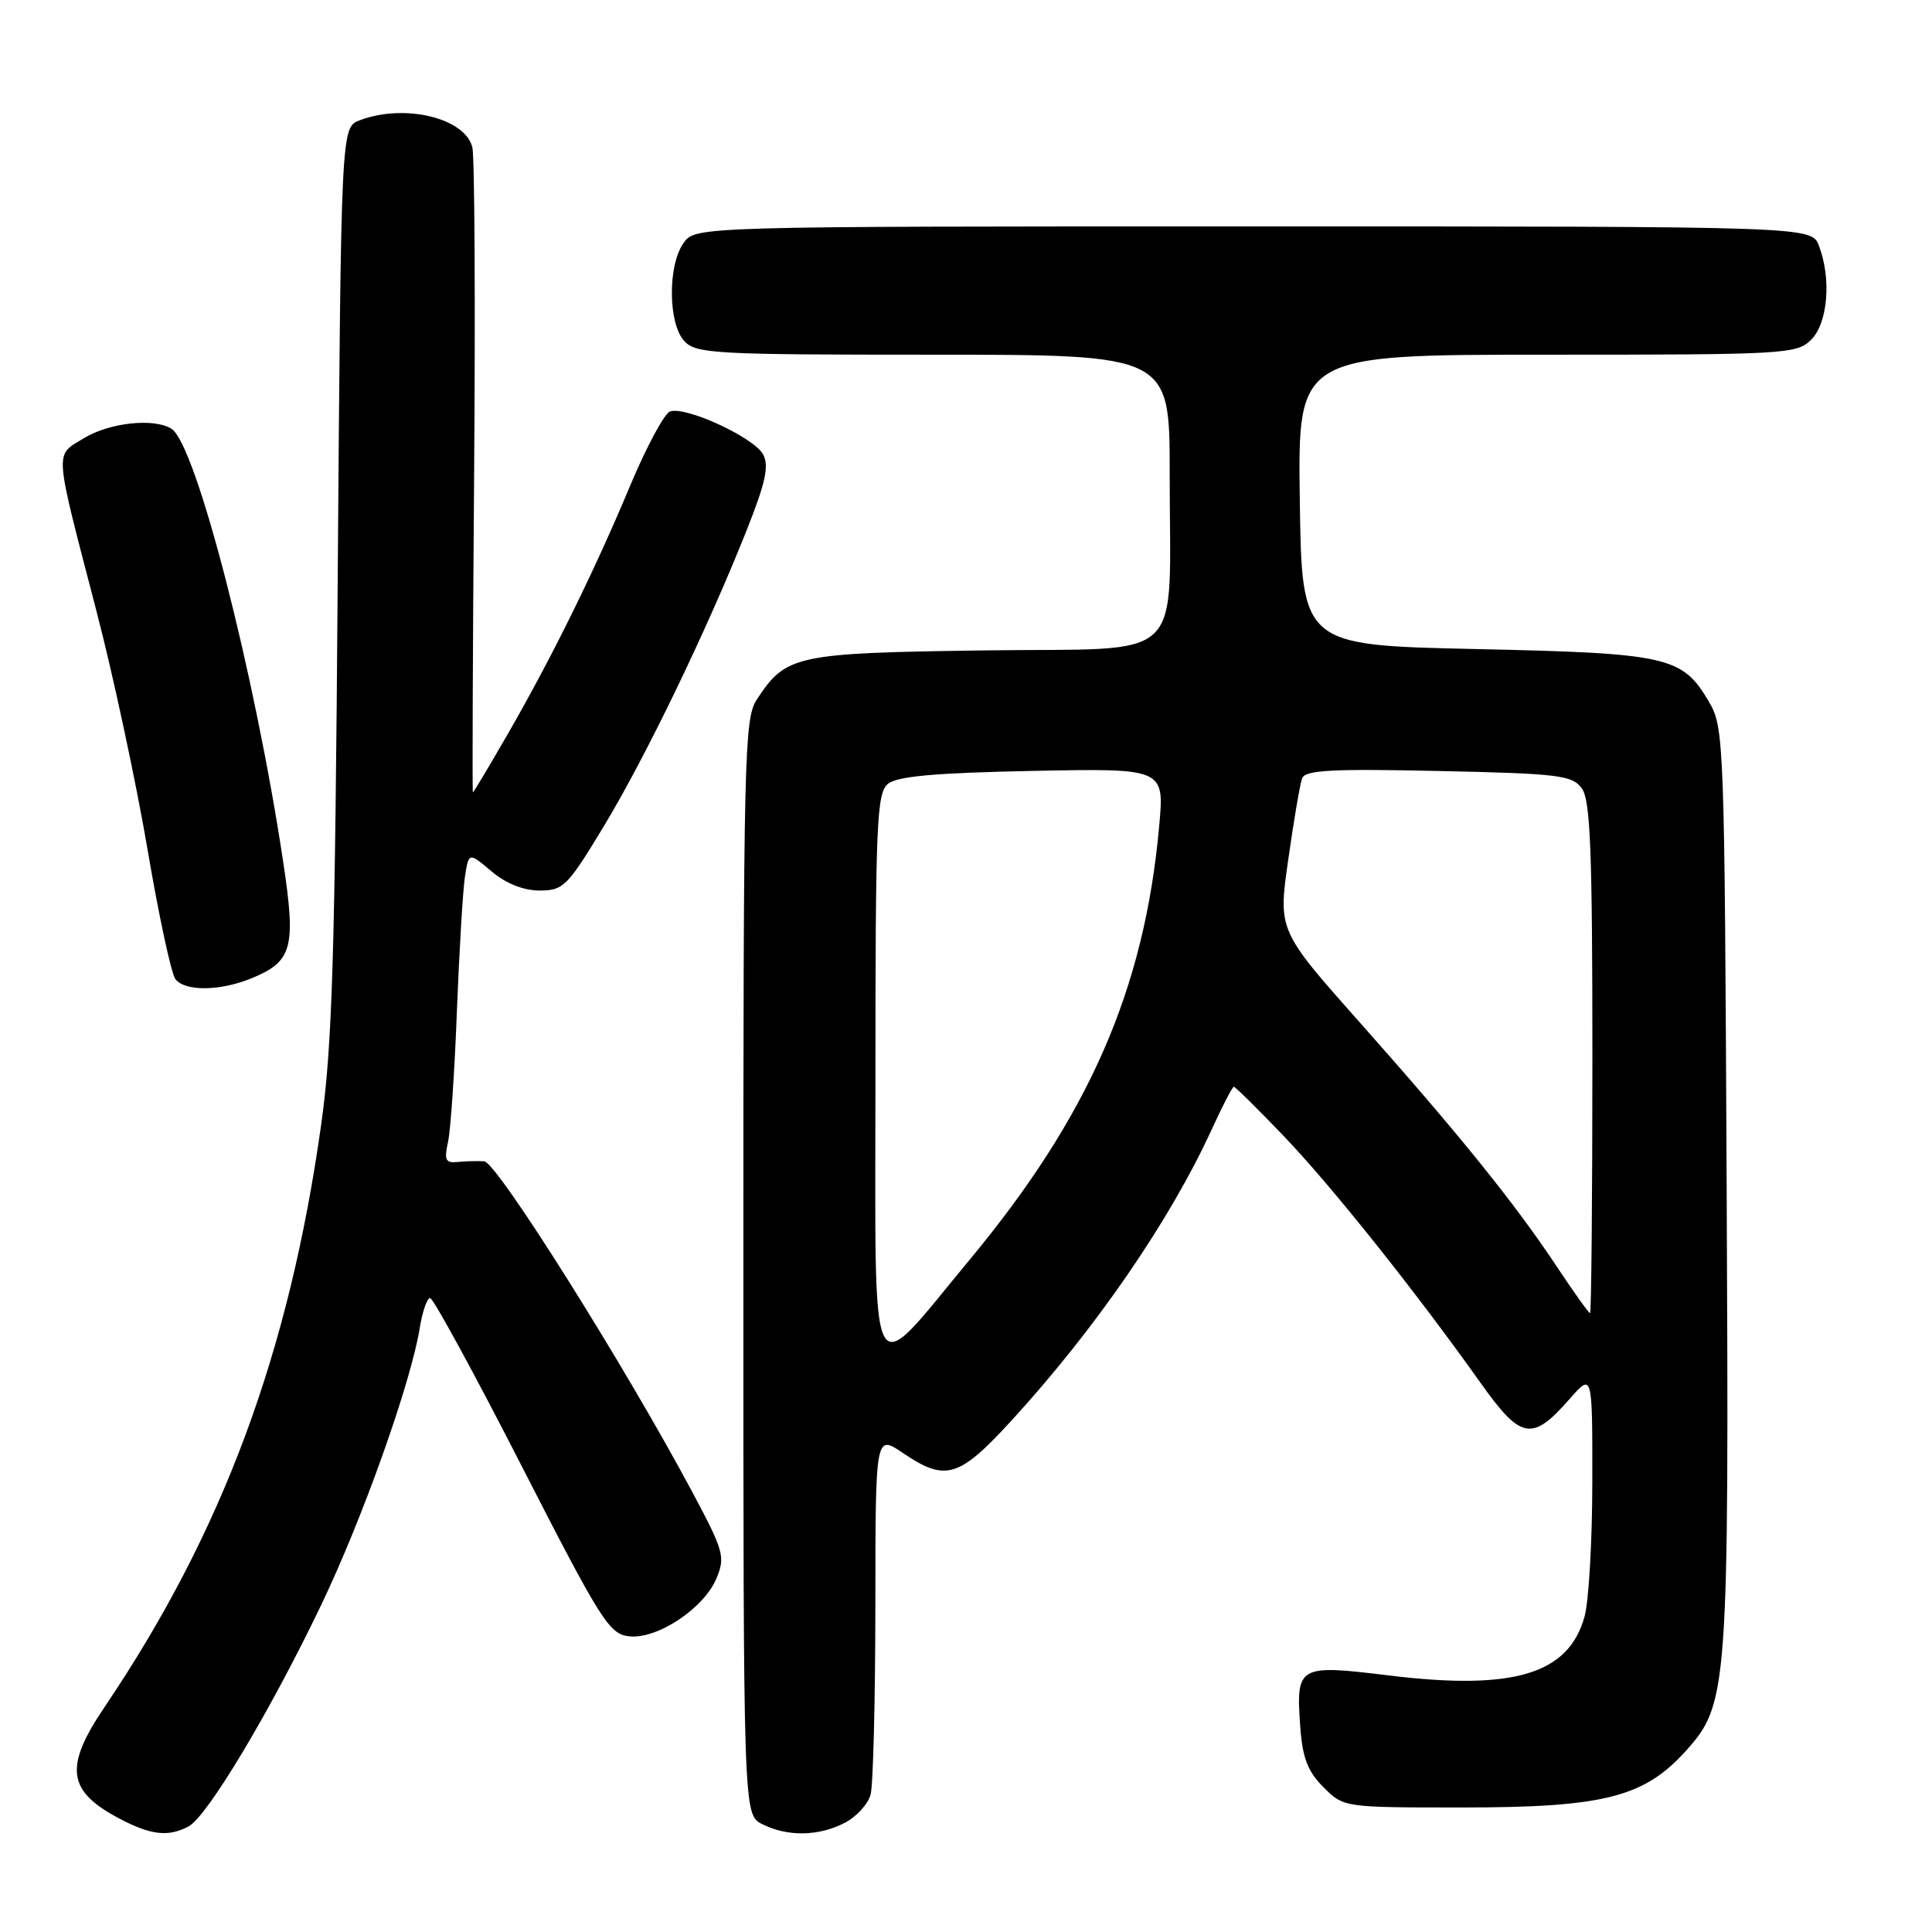 <?xml version="1.0" encoding="UTF-8" standalone="no"?>
<!DOCTYPE svg PUBLIC "-//W3C//DTD SVG 1.1//EN" "http://www.w3.org/Graphics/SVG/1.1/DTD/svg11.dtd" >
<svg xmlns="http://www.w3.org/2000/svg" xmlns:xlink="http://www.w3.org/1999/xlink" version="1.1" viewBox="0 0 256 256">
 <g >
 <path fill="currentColor"
d=" M 25.00 242.00 C 27.46 240.68 35.73 226.90 42.49 212.81 C 48.00 201.36 54.46 183.20 55.62 175.96 C 55.97 173.78 56.59 172.00 56.99 172.00 C 57.40 172.00 62.86 182.01 69.12 194.25 C 79.60 214.73 80.73 216.53 83.34 216.82 C 87.06 217.25 93.29 213.12 94.94 209.13 C 96.12 206.30 95.90 205.50 91.78 197.79 C 82.80 180.96 65.84 154.00 64.17 153.88 C 63.25 153.82 61.65 153.86 60.62 153.97 C 59.04 154.14 58.84 153.70 59.36 151.34 C 59.71 149.78 60.24 141.97 60.54 134.00 C 60.85 126.03 61.33 118.02 61.60 116.21 C 62.11 112.91 62.11 112.91 65.13 115.46 C 67.05 117.08 69.37 118.00 71.51 118.00 C 74.65 118.00 75.19 117.46 80.01 109.48 C 85.56 100.30 93.69 83.45 98.91 70.33 C 101.44 63.97 101.93 61.73 101.12 60.22 C 99.91 57.96 90.79 53.76 88.77 54.53 C 88.01 54.83 85.66 59.21 83.53 64.28 C 78.79 75.63 73.16 87.05 67.29 97.25 C 64.83 101.51 62.75 105.00 62.66 105.00 C 62.57 105.00 62.64 86.26 62.82 63.35 C 63.00 40.44 62.89 20.71 62.59 19.52 C 61.61 15.61 53.58 13.69 47.66 15.94 C 45.19 16.88 45.19 16.88 44.75 76.69 C 44.39 126.60 44.03 138.57 42.56 149.00 C 38.31 179.32 29.47 203.07 13.85 226.20 C 8.48 234.14 8.90 237.31 15.78 240.95 C 20.00 243.18 22.31 243.44 25.00 242.00 Z  M 111.92 241.54 C 113.48 240.74 115.02 239.05 115.36 237.79 C 115.70 236.53 115.98 225.28 115.99 212.78 C 116.00 190.06 116.00 190.06 119.64 192.53 C 125.29 196.36 127.05 195.84 134.01 188.25 C 145.16 176.08 155.03 161.74 160.58 149.61 C 161.99 146.53 163.30 144.00 163.49 144.00 C 163.68 144.00 166.64 146.92 170.06 150.49 C 176.32 157.01 187.48 170.99 196.19 183.25 C 201.55 190.79 203.00 191.05 208.00 185.35 C 211.00 181.93 211.00 181.93 210.99 196.22 C 210.99 204.07 210.53 212.17 209.96 214.21 C 207.84 221.85 200.57 224.03 183.98 222.00 C 172.00 220.53 171.71 220.70 172.29 228.81 C 172.59 232.94 173.28 234.73 175.36 236.81 C 178.05 239.50 178.05 239.50 193.77 239.50 C 212.47 239.50 217.82 238.15 223.35 232.04 C 228.98 225.80 229.11 224.09 228.79 156.91 C 228.51 98.08 228.45 96.41 226.45 93.00 C 222.92 86.97 221.07 86.56 195.50 86.00 C 172.50 85.50 172.50 85.50 172.23 66.25 C 171.96 47.00 171.96 47.00 204.98 47.00 C 236.67 47.00 238.08 46.92 240.00 45.00 C 242.20 42.80 242.69 36.94 241.02 32.57 C 240.05 30.00 240.05 30.00 166.08 30.00 C 92.11 30.00 92.11 30.00 90.56 32.22 C 88.47 35.20 88.53 42.83 90.65 45.17 C 92.19 46.87 94.56 47.00 123.65 47.00 C 155.00 47.00 155.00 47.00 154.99 62.75 C 154.97 88.37 157.63 85.82 130.58 86.18 C 105.32 86.53 104.16 86.78 100.26 92.72 C 98.62 95.23 98.50 100.33 98.50 167.93 C 98.50 240.44 98.50 240.44 101.00 241.71 C 104.33 243.39 108.47 243.33 111.92 241.54 Z  M 33.45 129.58 C 38.74 127.37 39.23 125.54 37.54 114.30 C 33.74 89.05 25.96 58.87 22.73 56.82 C 20.45 55.36 14.52 55.99 11.14 58.05 C 7.19 60.46 7.09 59.08 12.79 81.00 C 15.01 89.53 18.04 103.70 19.54 112.50 C 21.03 121.30 22.70 129.06 23.25 129.75 C 24.57 131.41 29.26 131.33 33.45 129.58 Z  M 116.00 142.81 C 116.00 109.10 116.17 105.10 117.65 103.87 C 118.87 102.86 123.86 102.41 136.80 102.15 C 154.29 101.80 154.29 101.80 153.60 109.45 C 151.64 131.12 144.31 147.87 128.42 167.00 C 114.88 183.30 116.00 185.48 116.00 142.81 Z  M 206.23 167.75 C 200.65 159.36 193.35 150.31 180.26 135.57 C 169.35 123.29 169.35 123.29 170.70 113.90 C 171.43 108.73 172.26 103.89 172.53 103.14 C 172.93 102.04 176.41 101.85 190.61 102.16 C 206.54 102.50 208.32 102.72 209.60 104.46 C 210.74 106.02 211.00 112.74 211.00 140.19 C 211.00 158.79 210.86 174.00 210.69 174.00 C 210.52 174.00 208.51 171.19 206.23 167.75 Z "/>
</g>
</svg>